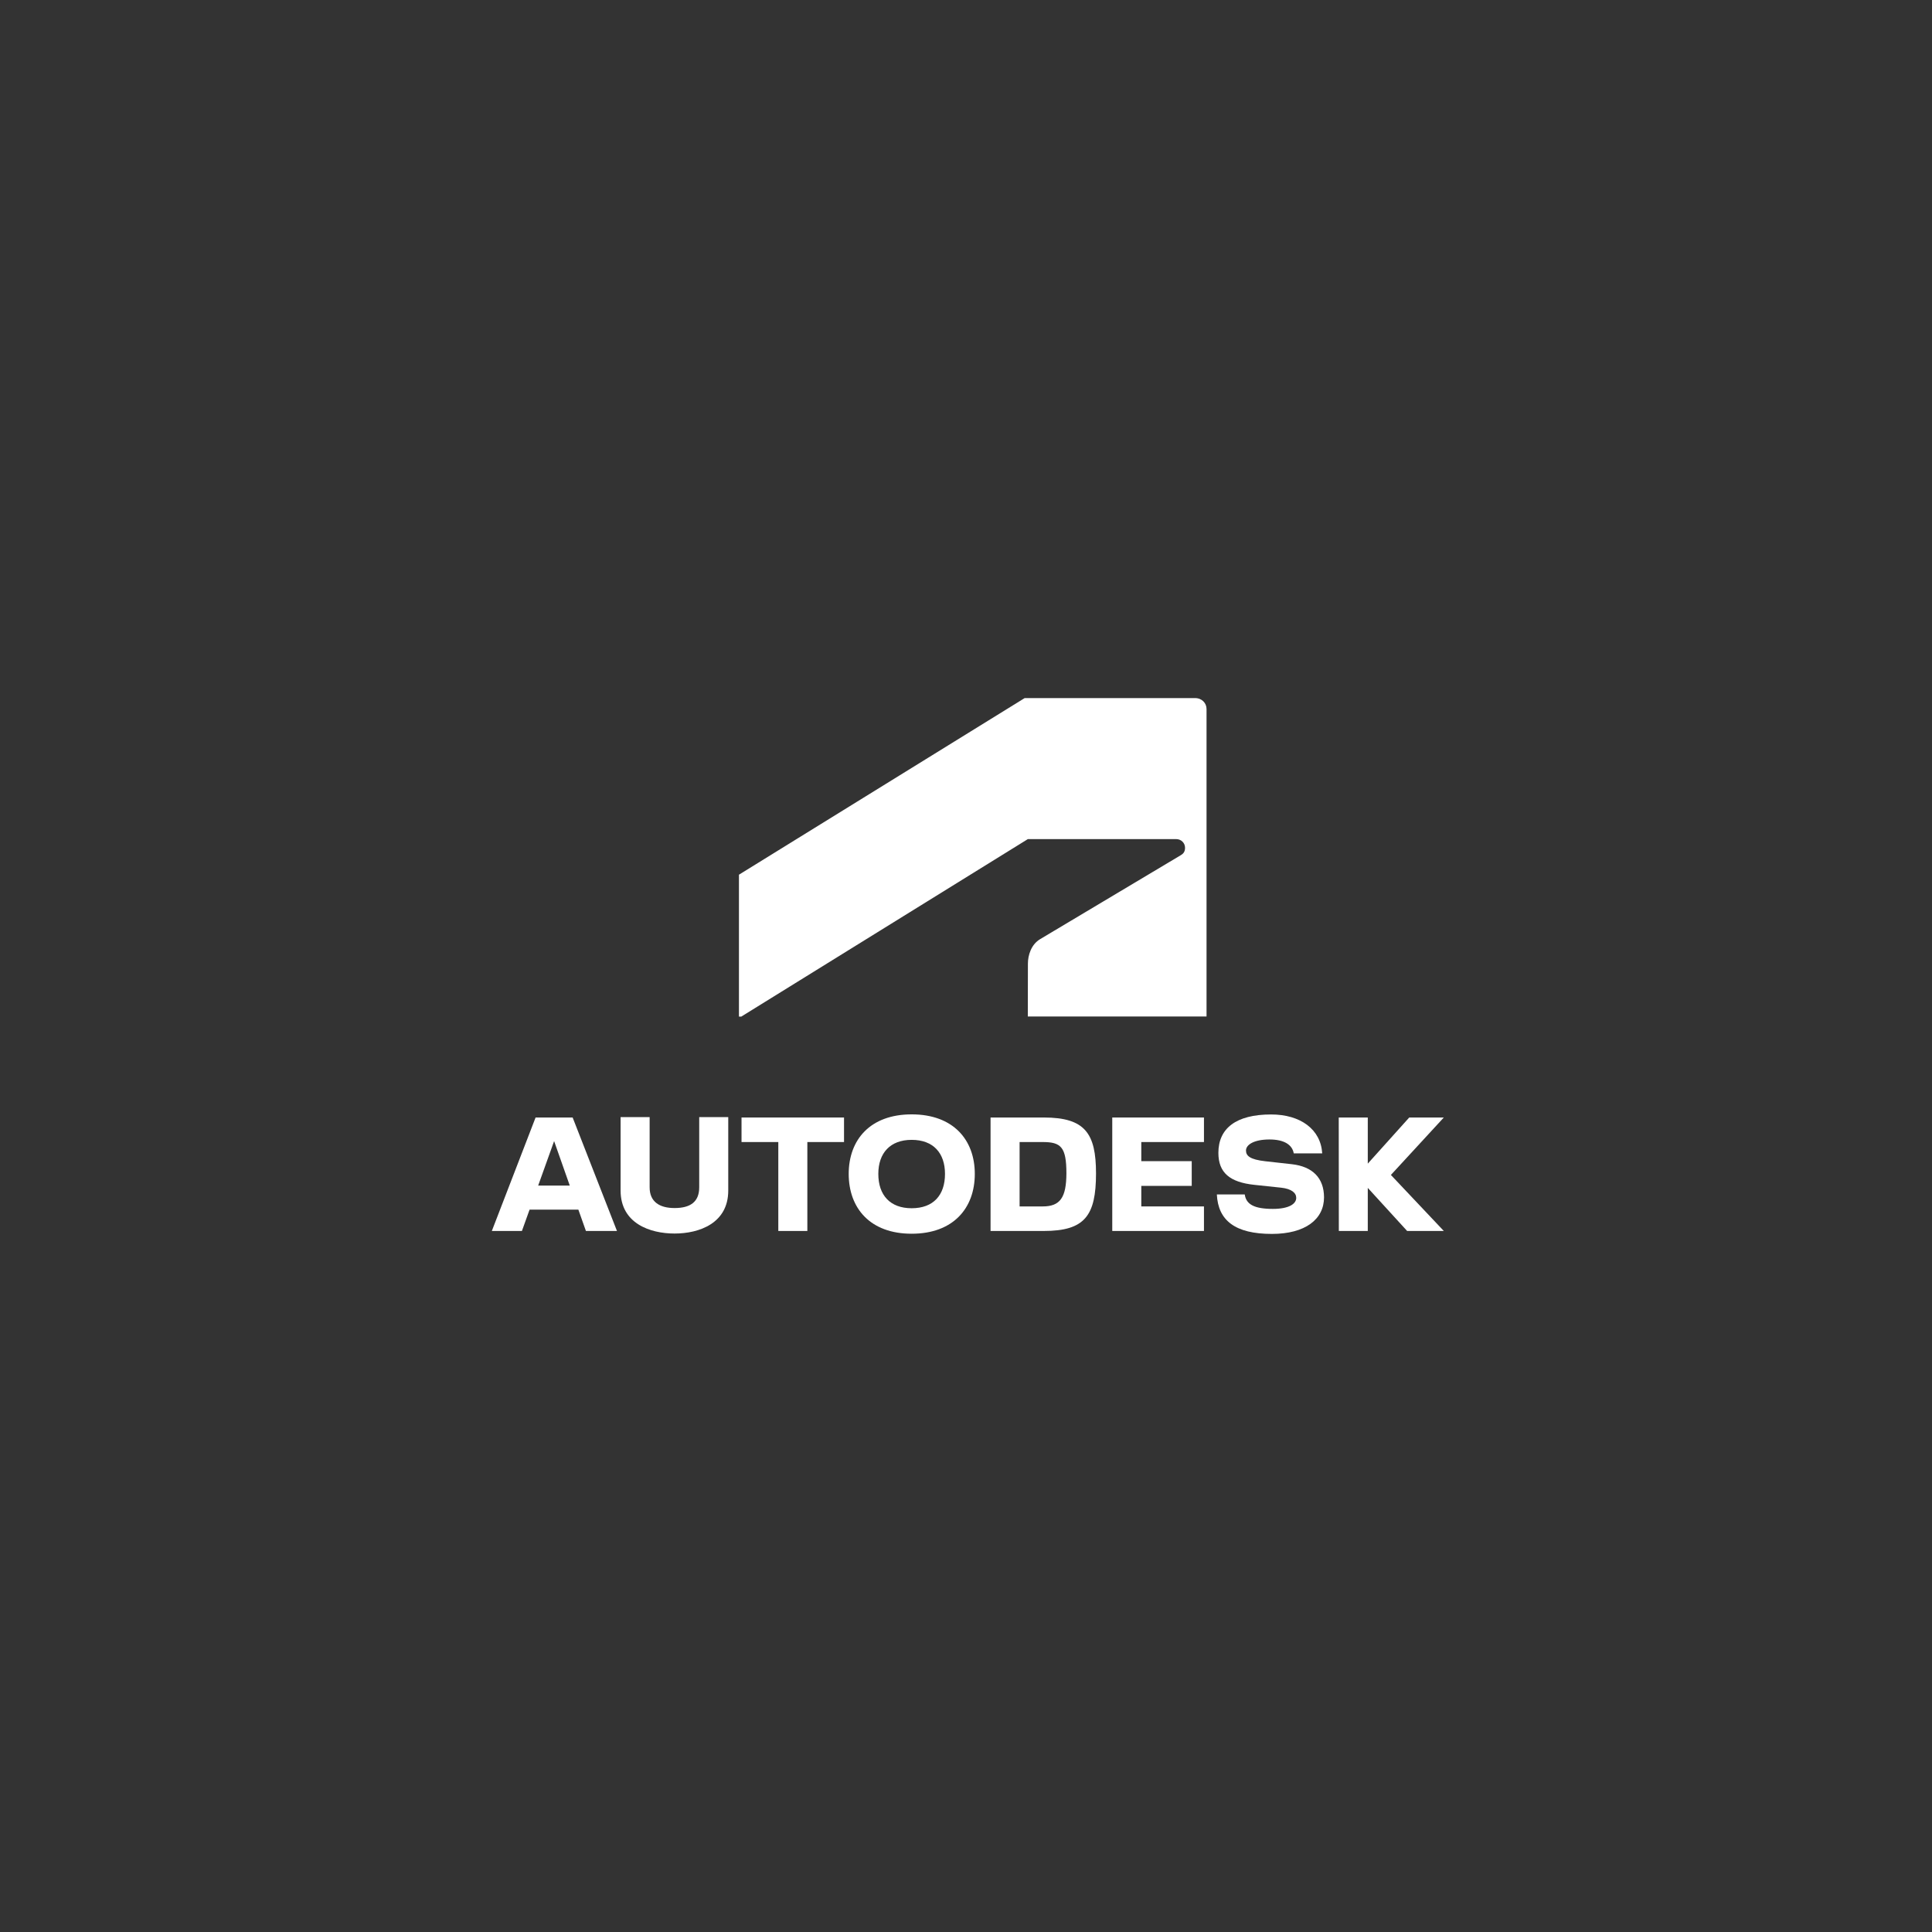 <svg width="512" height="512" viewBox="0 0 512 512" fill="none" xmlns="http://www.w3.org/2000/svg">
<rect x="0" y="0" width="512" height="512" fill="#333333" stroke="none"/>
<path d="M196.487 269.383L272.381 222.377H311.745C312.96 222.377 314.049 223.335 314.049 224.671C314.049 225.755 313.568 226.234 312.96 226.612L275.672 248.867C273.242 250.304 272.406 253.203 272.406 255.37L272.381 269.383H319.745V187.899C319.745 186.336 318.53 185 316.707 185H271.545L195.829 231.804V269.408H196.487V269.383Z" fill="white"/>
<path d="M141.934 296.151L130.34 326.219H138.314L140.34 320.573H153.275L155.275 326.219H163.503L151.757 296.151H141.934ZM142.618 314.197L146.845 302.401L150.997 314.197H142.618Z" fill="white"/>
<path d="M185.299 314.65C185.299 318.557 182.894 320.145 178.767 320.145C174.768 320.145 172.16 318.481 172.16 314.65V296.05H164.465V315.507C164.465 324.203 172.236 326.899 178.767 326.899C185.273 326.899 192.994 324.203 192.994 315.507V296.05H185.299V314.65Z" fill="white"/>
<path d="M196.512 302.653H206.259V326.219H213.955V302.653H223.676V296.151H196.512V302.653Z" fill="white"/>
<path d="M276.634 296.151H262.508V326.219H276.634C287.468 326.219 290.455 322.186 290.455 310.971C290.455 300.385 287.57 296.151 276.634 296.151ZM276.33 319.716H270.204V302.653H276.33C281.165 302.653 282.608 303.963 282.608 310.971C282.583 317.347 280.962 319.716 276.33 319.716Z" fill="white"/>
<path d="M382.626 296.151H373.462L362.476 308.374V296.151H354.78L354.805 326.219H362.476V314.801L372.906 326.219H382.626L368.602 311.373L382.626 296.151Z" fill="white"/>
<path d="M294.76 326.219H319.062V319.716H302.455V314.272H315.821V307.719H302.455V302.653H319.062V296.151H294.76V326.219Z" fill="white"/>
<path d="M241.598 295.319C230.612 295.319 224.916 302.048 224.916 311.096C224.916 320.195 230.612 326.95 241.598 326.95C252.61 326.95 258.331 320.195 258.331 311.096C258.331 302.048 252.61 295.319 241.598 295.319ZM241.598 320.195C235.902 320.195 232.764 316.742 232.764 311.096C232.764 305.576 235.902 302.073 241.598 302.073C247.344 302.073 250.433 305.576 250.433 311.096C250.433 316.742 247.344 320.195 241.598 320.195Z" fill="white"/>
<path d="M342.35 308.526L335.338 307.744C331.212 307.29 330.2 306.282 330.2 304.896C330.2 303.358 332.326 301.973 336.427 301.973C340.402 301.973 342.477 303.434 342.857 305.652H350.4C350.021 299.3 344.654 295.344 336.858 295.344C327.567 295.344 322.884 299.023 322.884 305.526C322.884 310.819 325.972 313.314 332.402 313.994L339.541 314.751C342.249 315.053 343.515 316.112 343.515 317.447C343.515 318.985 341.693 320.371 337.313 320.371C332.25 320.371 330.225 319.085 329.871 316.54H322.478C322.808 323.447 327.338 327 337.06 327C345.92 327 350.882 323.118 350.882 317.296C350.857 312.205 347.894 309.155 342.35 308.526Z" fill="white"/>
</svg>
